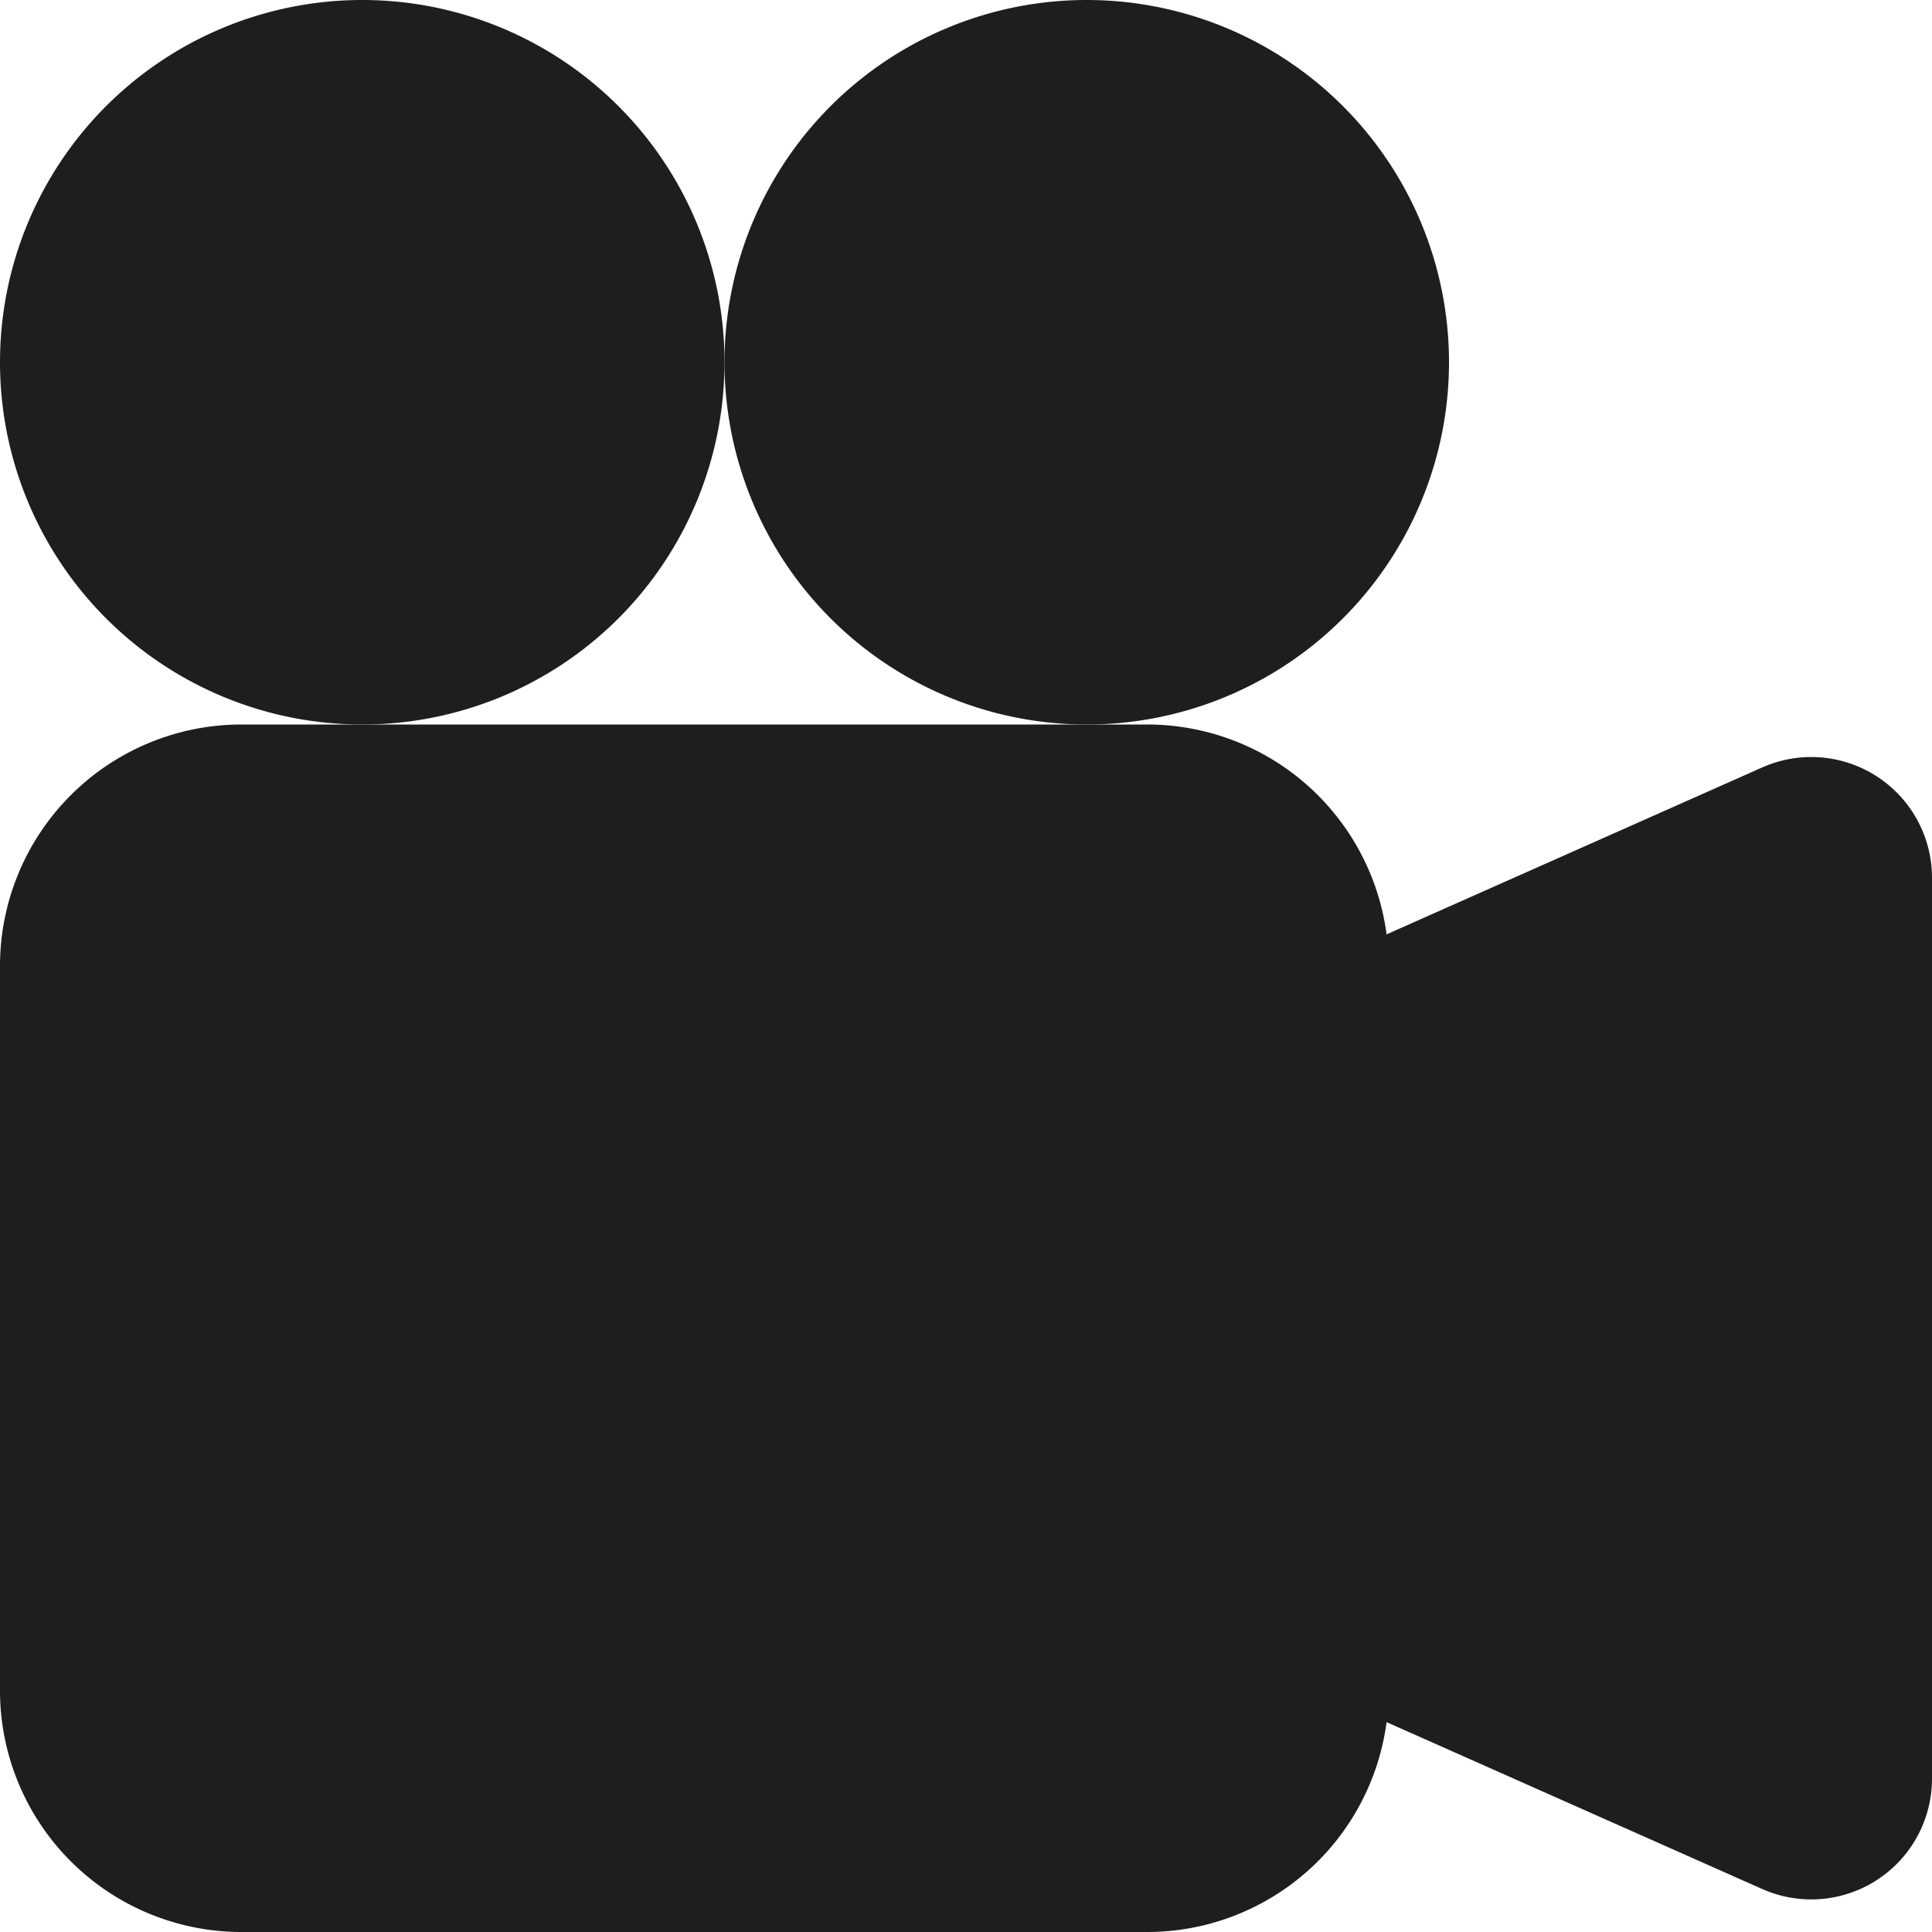 <svg xmlns="http://www.w3.org/2000/svg" width="16" height="16" fill="#1E1E1E" class="bi bi-camera-reels-fill"
     viewBox="0 0 16 16">
    <path d="M6 3a3 3 0 1 1-6 0 3 3 0 0 1 6 0"/>
    <path d="M9 6a3 3 0 1 1 0-6 3 3 0 0 1 0 6"/>
    <path d="M9 6h.5a2 2 0 0 1 1.983 1.738l3.11-1.382A1 1 0 0 1 16 7.269v7.462a1 1 0 0 1-1.406.913l-3.111-1.382A2 2 0 0 1 9.5 16H2a2 2 0 0 1-2-2V8a2 2 0 0 1 2-2z"/>
</svg>